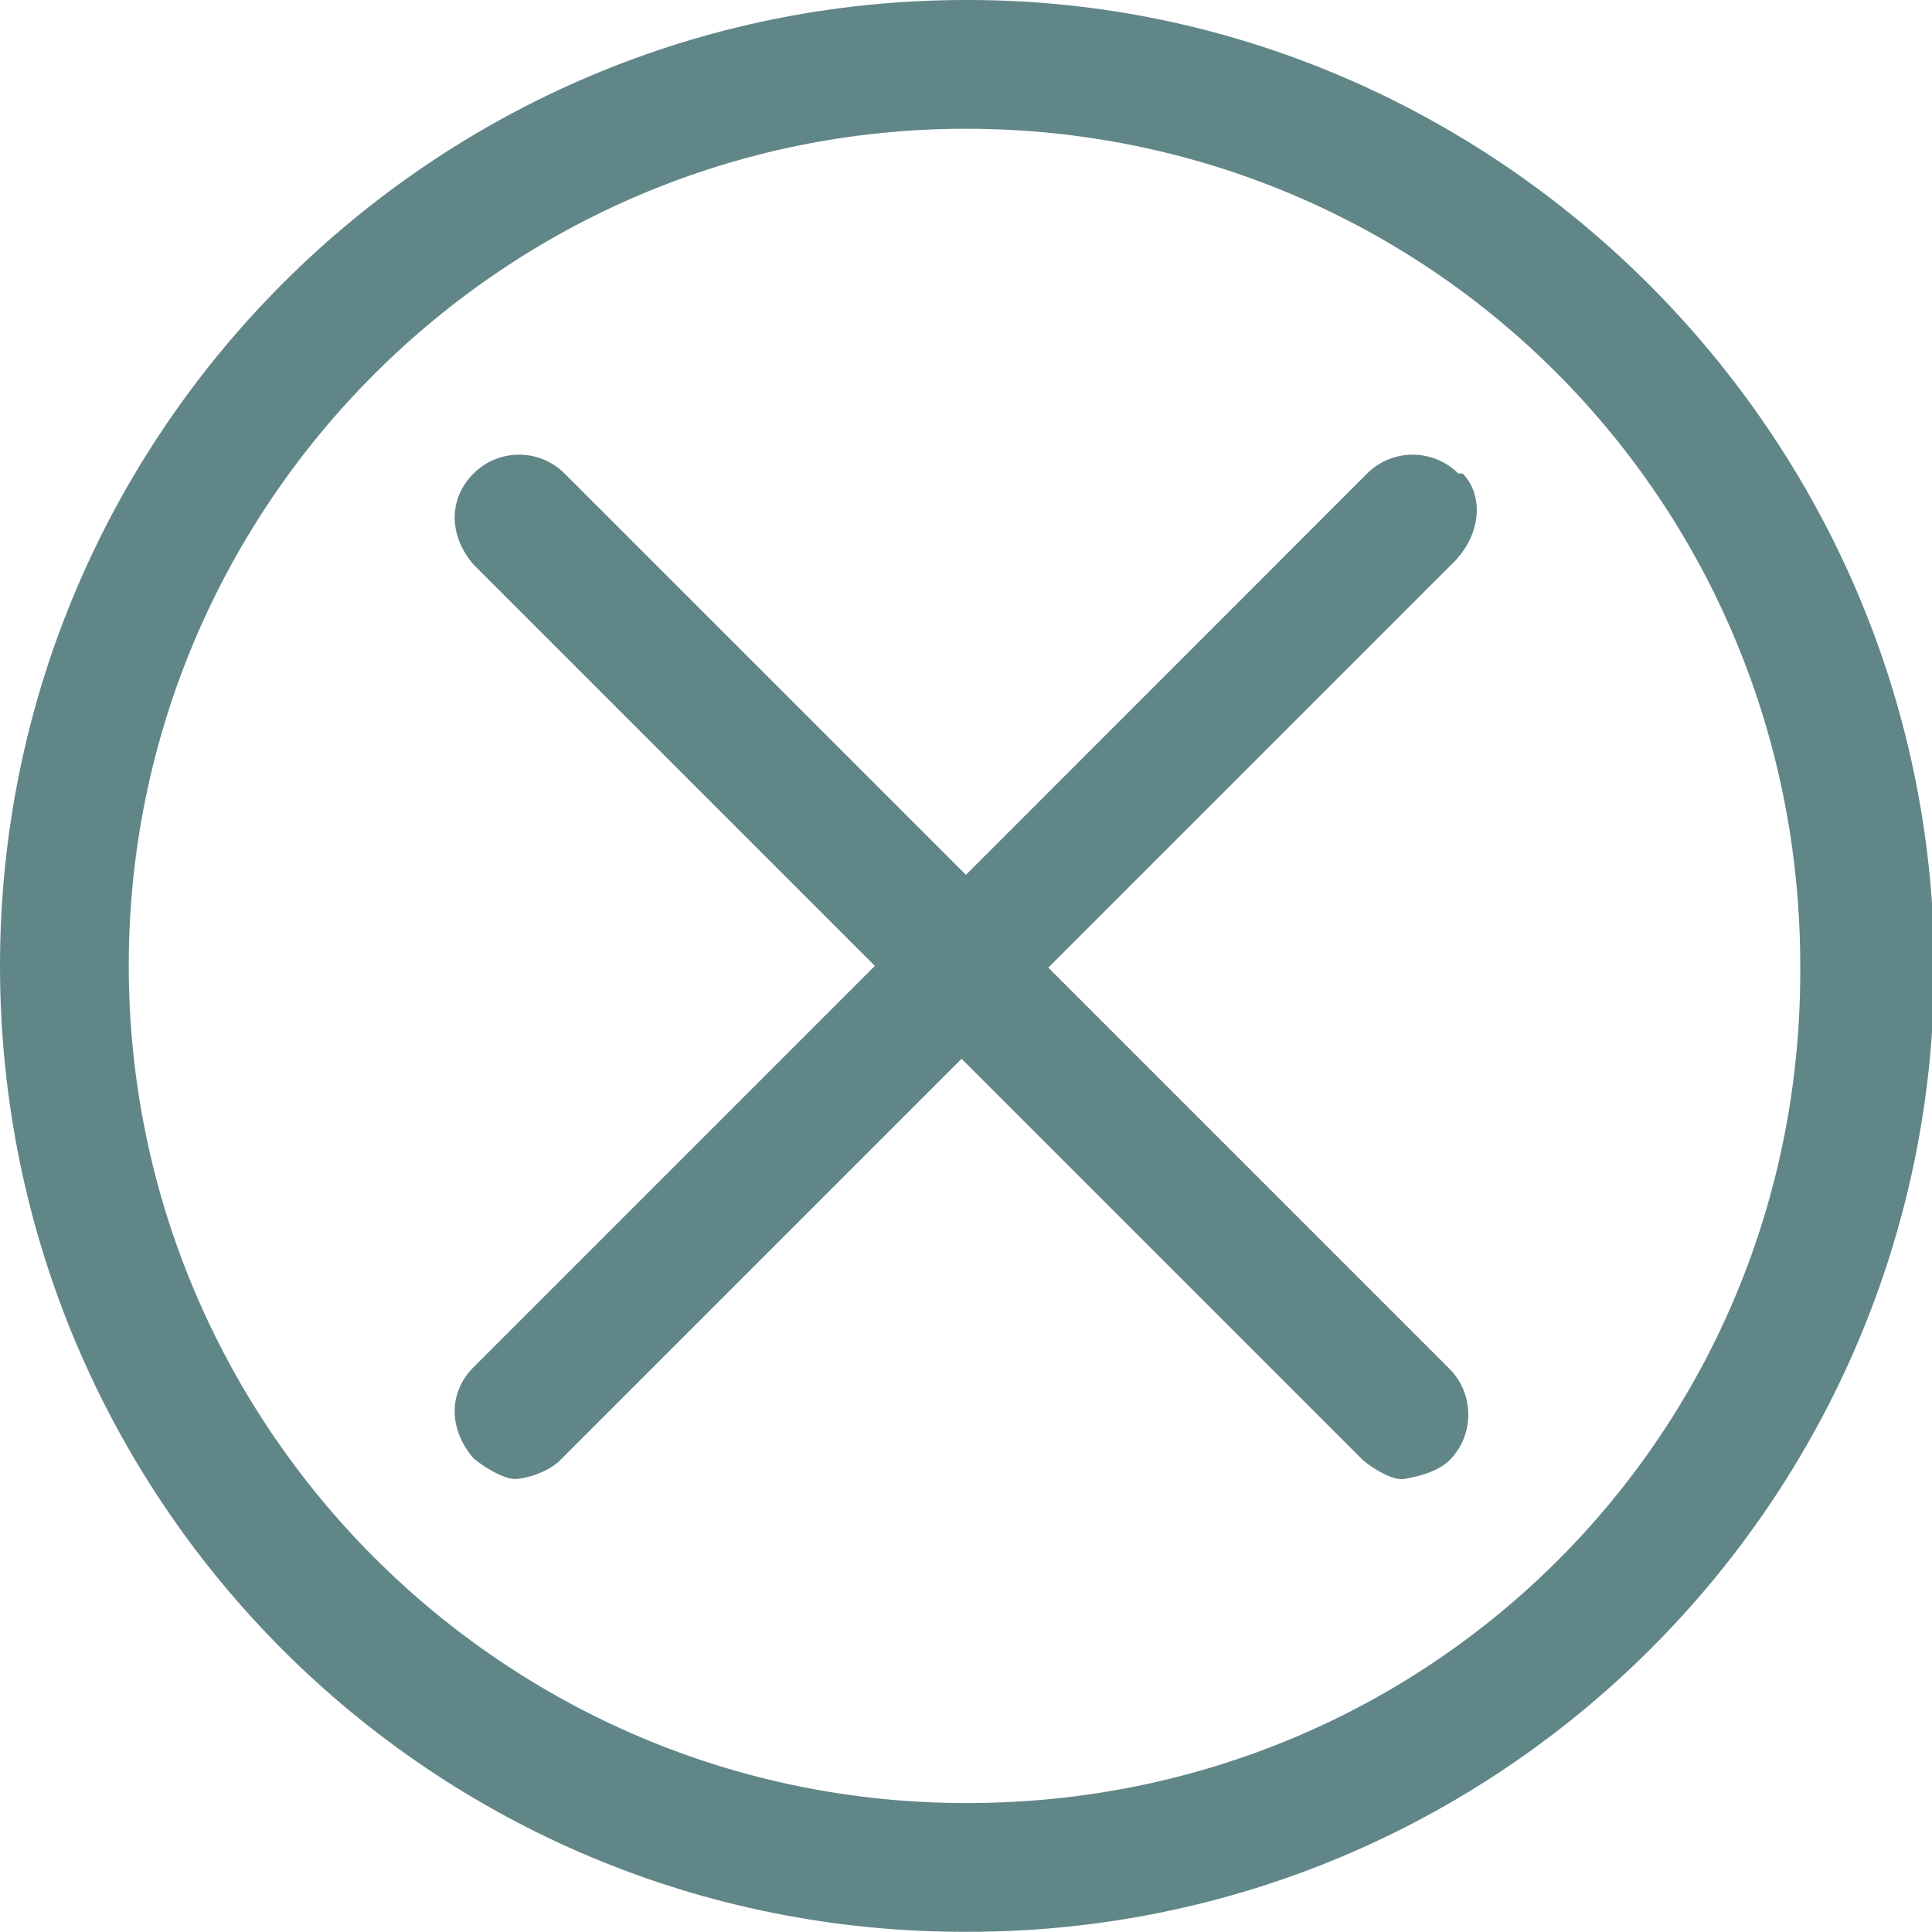 <svg xmlns="http://www.w3.org/2000/svg" xmlns:xlink="http://www.w3.org/1999/xlink" version="1.1" x="0px" y="0px" width="18.756px" height="18.754px" viewBox="0 0 18.756 18.754" enable-background="new 0 0 18.756 18.754" xml:space="preserve"><style>.style0{fill:	#618688;}</style><g><path d="M9.377 0C4.207 0 0 4.2 0 9.375c0 5.2 4.2 9.4 9.4 9.379c5.171 0 9.378-4.207 9.378-9.379 C18.756 4.2 14.5 0 9.4 0H9.377z M9.377 17.504c-4.481 0-8.127-3.646-8.127-8.129c0-4.48 3.646-8.125 8.127-8.125 c4.481 0 8.1 3.6 8.1 8.125C17.506 13.9 13.9 17.5 9.4 17.504H9.377z" class="style0"/><path d="M14.157 4.597c-0.244-0.244-0.641-0.244-0.885 0L9.377 8.493L5.481 4.597c-0.244-0.244-0.64-0.244-0.884 0 c-0.244 0.244-0.244 0.6 0 0.884l3.896 3.896l-3.896 3.896c-0.244 0.244-0.244 0.6 0 0.885c0.122 0.1 0.3 0.2 0.4 0.2 s0.32-0.061 0.442-0.183l3.896-3.896l3.896 3.896c0.121 0.1 0.3 0.2 0.4 0.183c0.101-0.017 0.32-0.061 0.442-0.183 c0.242-0.243 0.242-0.641 0-0.885l-3.896-3.896l3.896-3.896C14.399 5.2 14.4 4.8 14.2 4.597H14.157z" class="style0"/></g></svg>